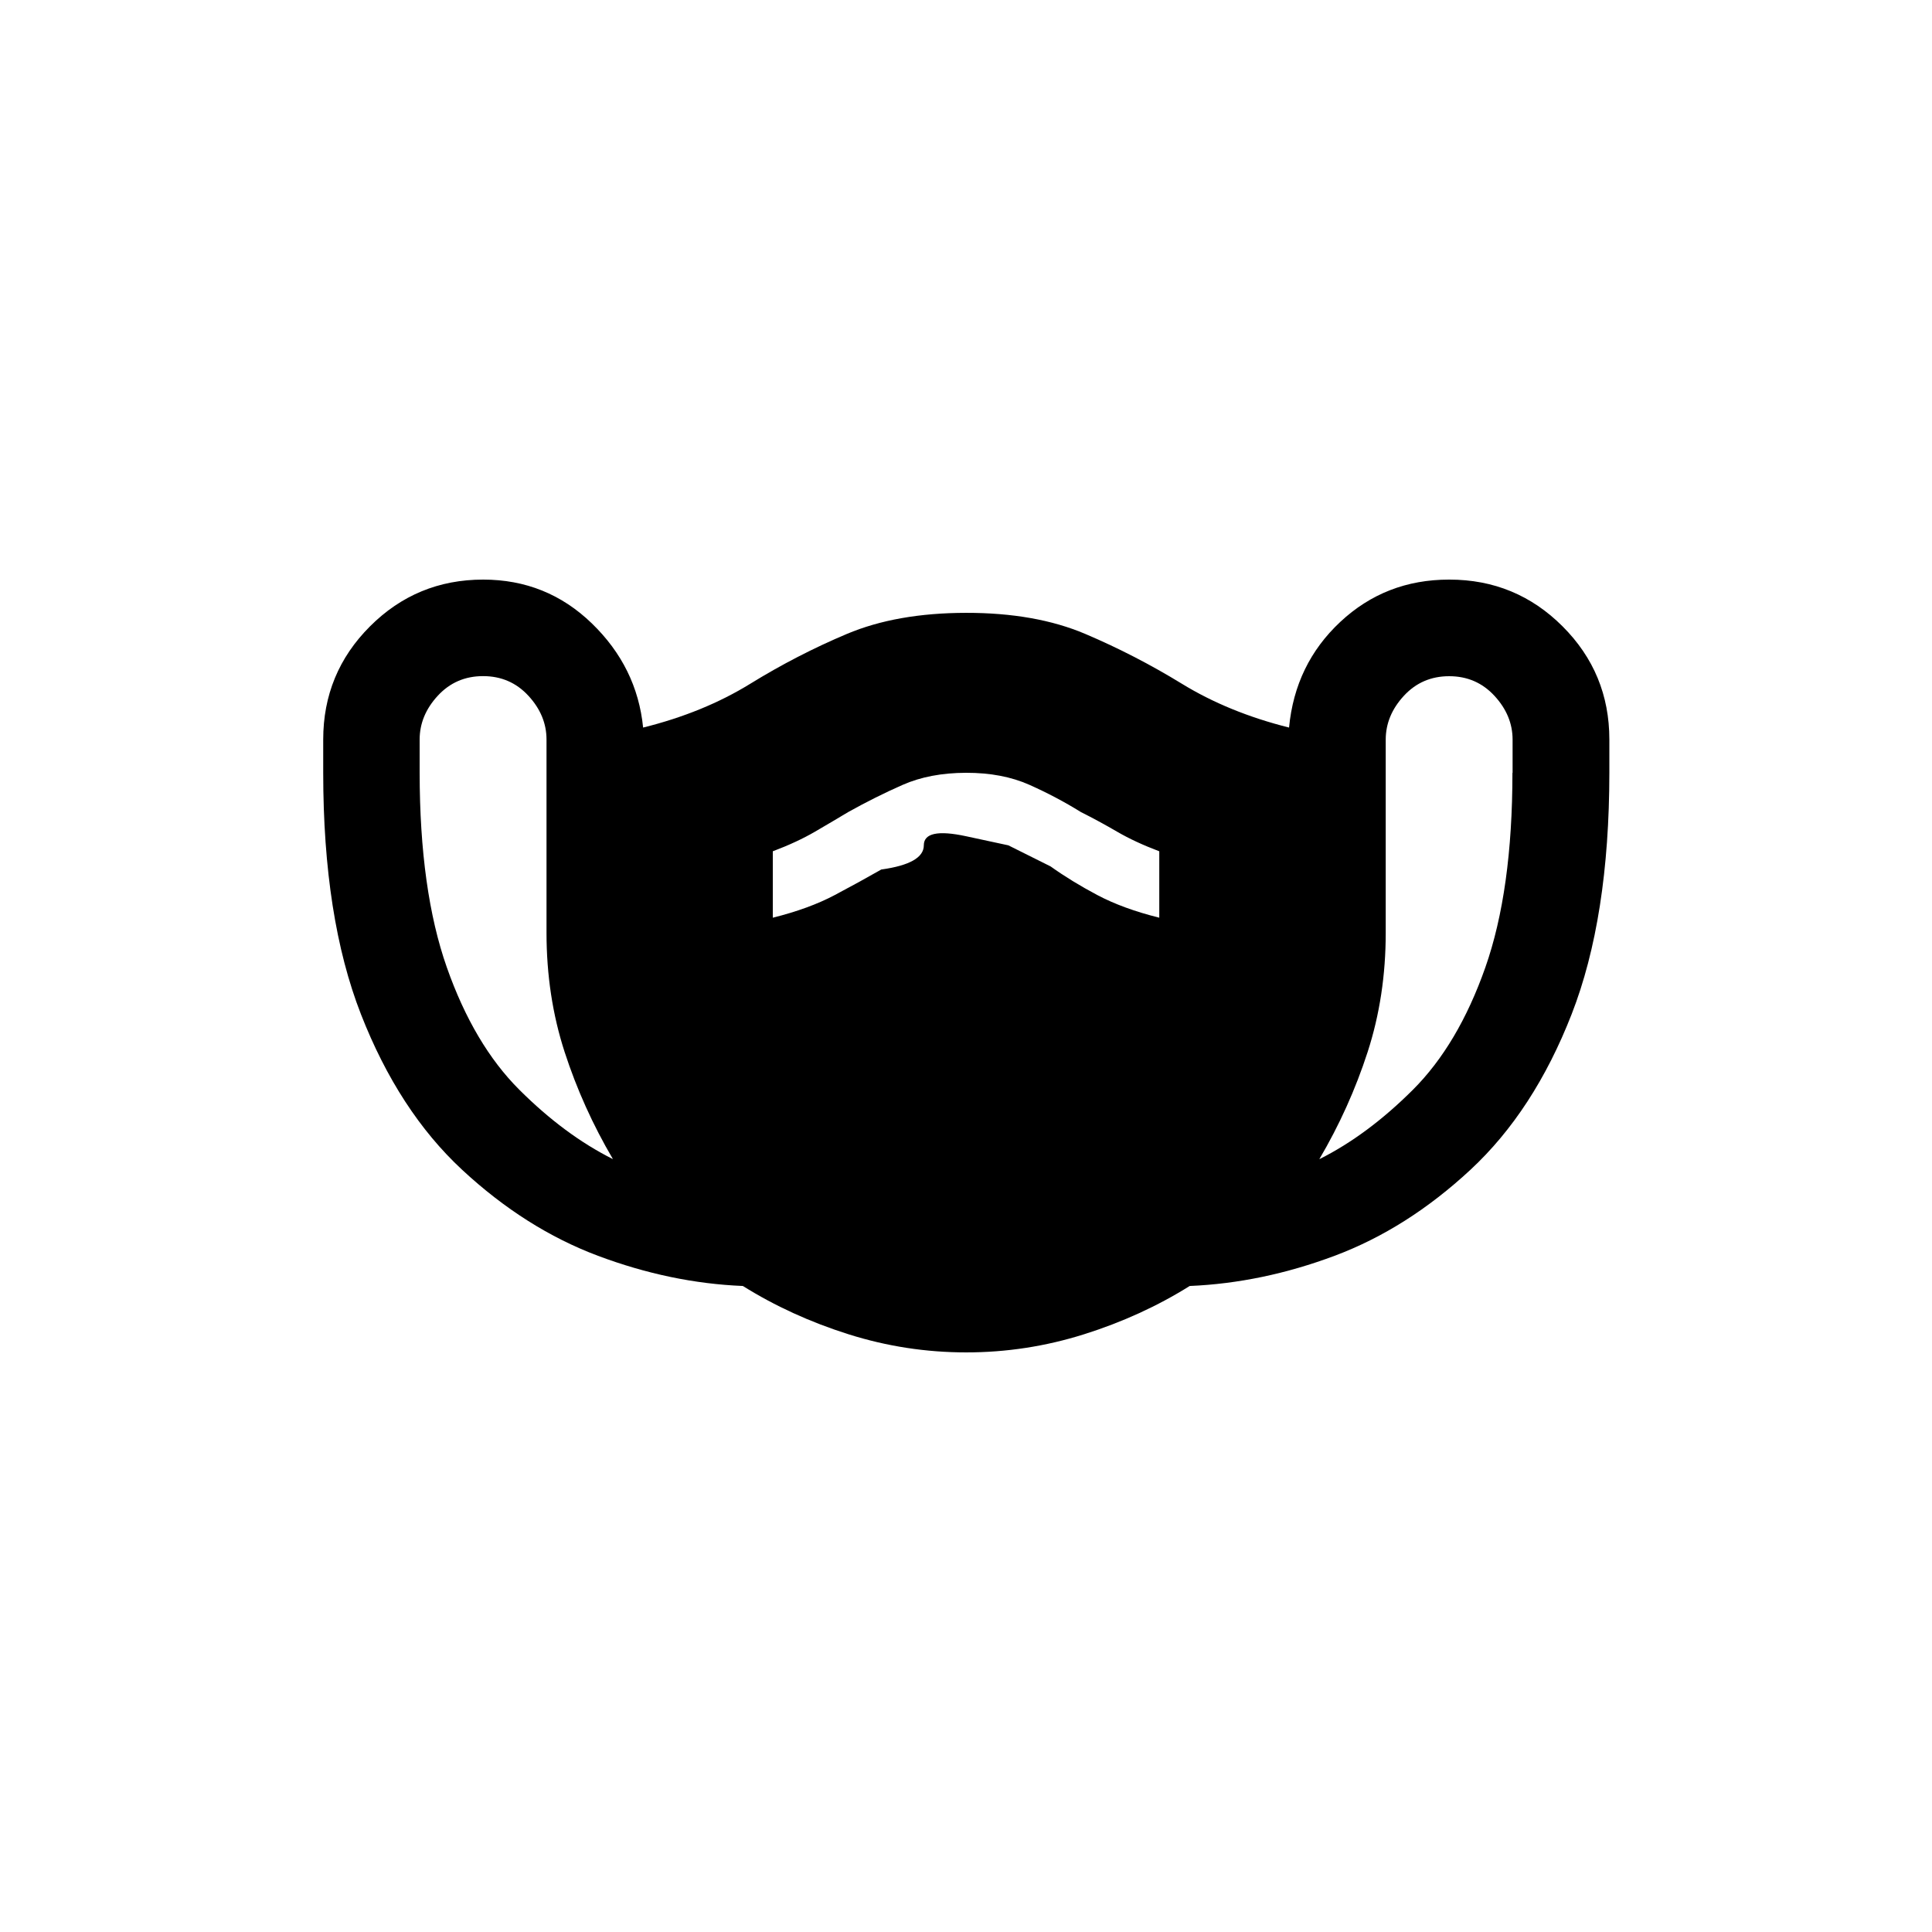 <!-- Generated by IcoMoon.io -->
<svg version="1.1" xmlns="http://www.w3.org/2000/svg" width="24" height="24" viewBox="0 0 24 24">
<title>masks</title>
<path d="M18 7.2q-0.788 0-1.35 0.525t-0.637 1.313q-0.75-0.188-1.331-0.544t-1.2-0.619-1.481-0.262-1.481 0.262-1.2 0.619-1.331 0.544q-0.075-0.75-0.637-1.294t-1.35-0.544q-0.825 0-1.406 0.581t-0.581 1.406v0.413q0 1.8 0.469 3t1.256 1.931 1.688 1.069 1.8 0.375q0.6 0.375 1.313 0.6t1.462 0.225 1.463-0.225 1.313-0.6q0.9-0.038 1.8-0.375t1.688-1.069 1.256-1.931 0.469-3v-0.413q0-0.825-0.581-1.406t-1.406-0.581zM5.213 9.6v-0.413q0-0.3 0.225-0.544t0.563-0.244 0.563 0.244 0.225 0.544v2.4q0 0.788 0.225 1.481t0.6 1.331q-0.6-0.3-1.163-0.862t-0.9-1.519-0.338-2.419zM18.788 9.6q0 1.462-0.337 2.419t-0.9 1.519-1.162 0.862q0.375-0.637 0.6-1.331t0.225-1.481v-2.4q0-0.3 0.225-0.544t0.563-0.244 0.563 0.244 0.225 0.544v0.413zM10.95 10.8q-0.262 0.15-0.581 0.319t-0.769 0.281v-0.825q0.3-0.113 0.525-0.244t0.413-0.244q0.337-0.188 0.675-0.337t0.788-0.15 0.788 0.15 0.637 0.337q0.225 0.113 0.45 0.244t0.525 0.244v0.825q-0.45-0.112-0.769-0.281t-0.581-0.356l-0.525-0.262t-0.525-0.113-0.525 0.113-0.525 0.3z"></path>
</svg>

